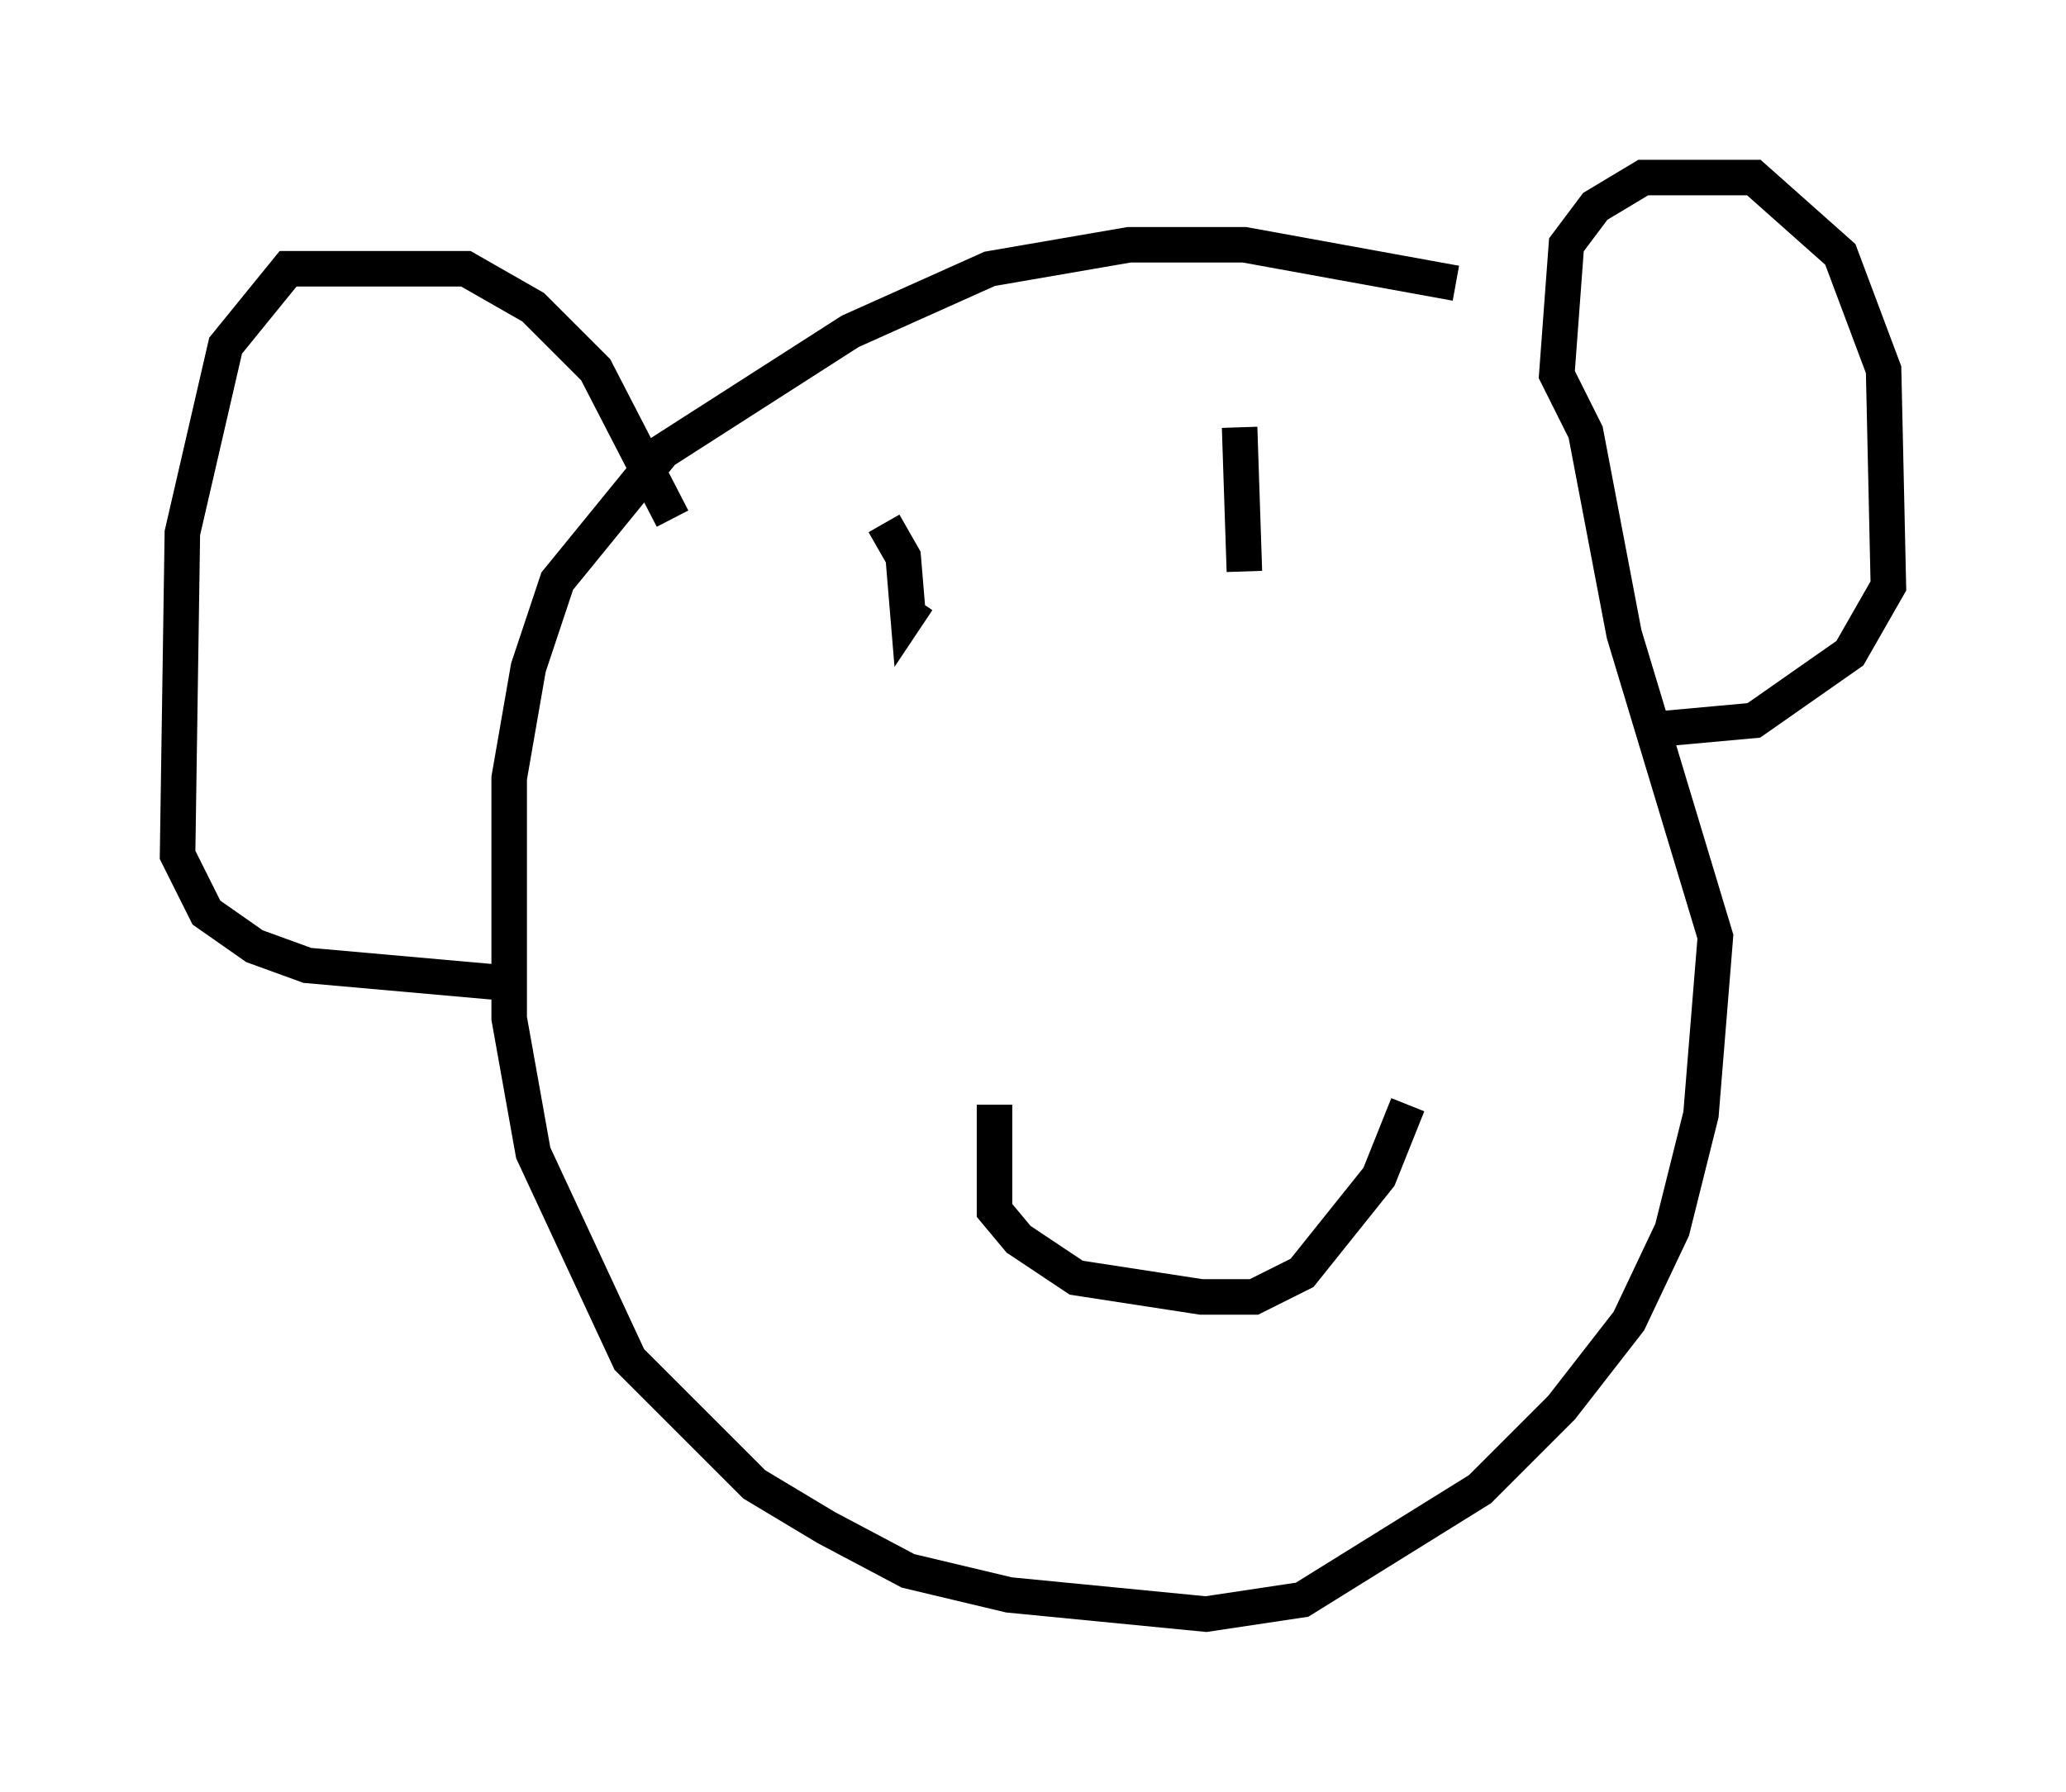 <?xml version="1.0" encoding="utf-8" ?>
<svg baseProfile="full" height="50.46" version="1.1" width="58.173" xmlns="http://www.w3.org/2000/svg" xmlns:ev="http://www.w3.org/2001/xml-events" xmlns:xlink="http://www.w3.org/1999/xlink"><defs /><rect fill="white" height="50.46" width="58.173" x="0" y="0" /><path d="M43.565, 7.977 m-2.571, 0.0 l-5.954, -1.083 -3.248, 0.0 l-3.924, 0.677 -3.924, 1.759 l-5.277, 3.383 -2.977, 3.654 l-0.812, 2.436 -0.541, 3.112 l0.0, 6.766 0.677, 3.789 l2.706, 5.819 3.518, 3.518 l2.03, 1.218 2.3, 1.218 l2.842, 0.677 5.548, 0.541 l2.706, -0.406 5.007, -3.112 l2.3, -2.3 1.894, -2.436 l1.218, -2.571 0.812, -3.248 l0.406, -5.007 -2.571, -8.525 l-1.083, -5.683 -0.812, -1.624 l0.271, -3.654 0.812, -1.083 l1.353, -0.812 3.112, 0.0 l2.436, 2.165 1.218, 3.248 l0.135, 6.089 -1.083, 1.894 l-2.706, 1.894 -2.977, 0.271 m-27.469, -5.954 l-2.165, -4.195 -1.759, -1.759 l-1.894, -1.083 -5.007, 0.0 l-1.759, 2.165 -1.218, 5.277 l-0.135, 9.066 0.812, 1.624 l1.353, 0.947 1.488, 0.541 l6.089, 0.541 m10.149, -12.99 l0.541, 0.947 0.135, 1.624 l0.271, -0.406 m9.066, -4.871 l0.135, 4.059 m-7.036, 15.02 l0.0, 2.977 0.677, 0.812 l1.624, 1.083 3.518, 0.541 l1.488, 0.0 1.353, -0.677 l2.165, -2.706 0.812, -2.03 " fill="none" stroke="black" stroke-width="1" /></svg>